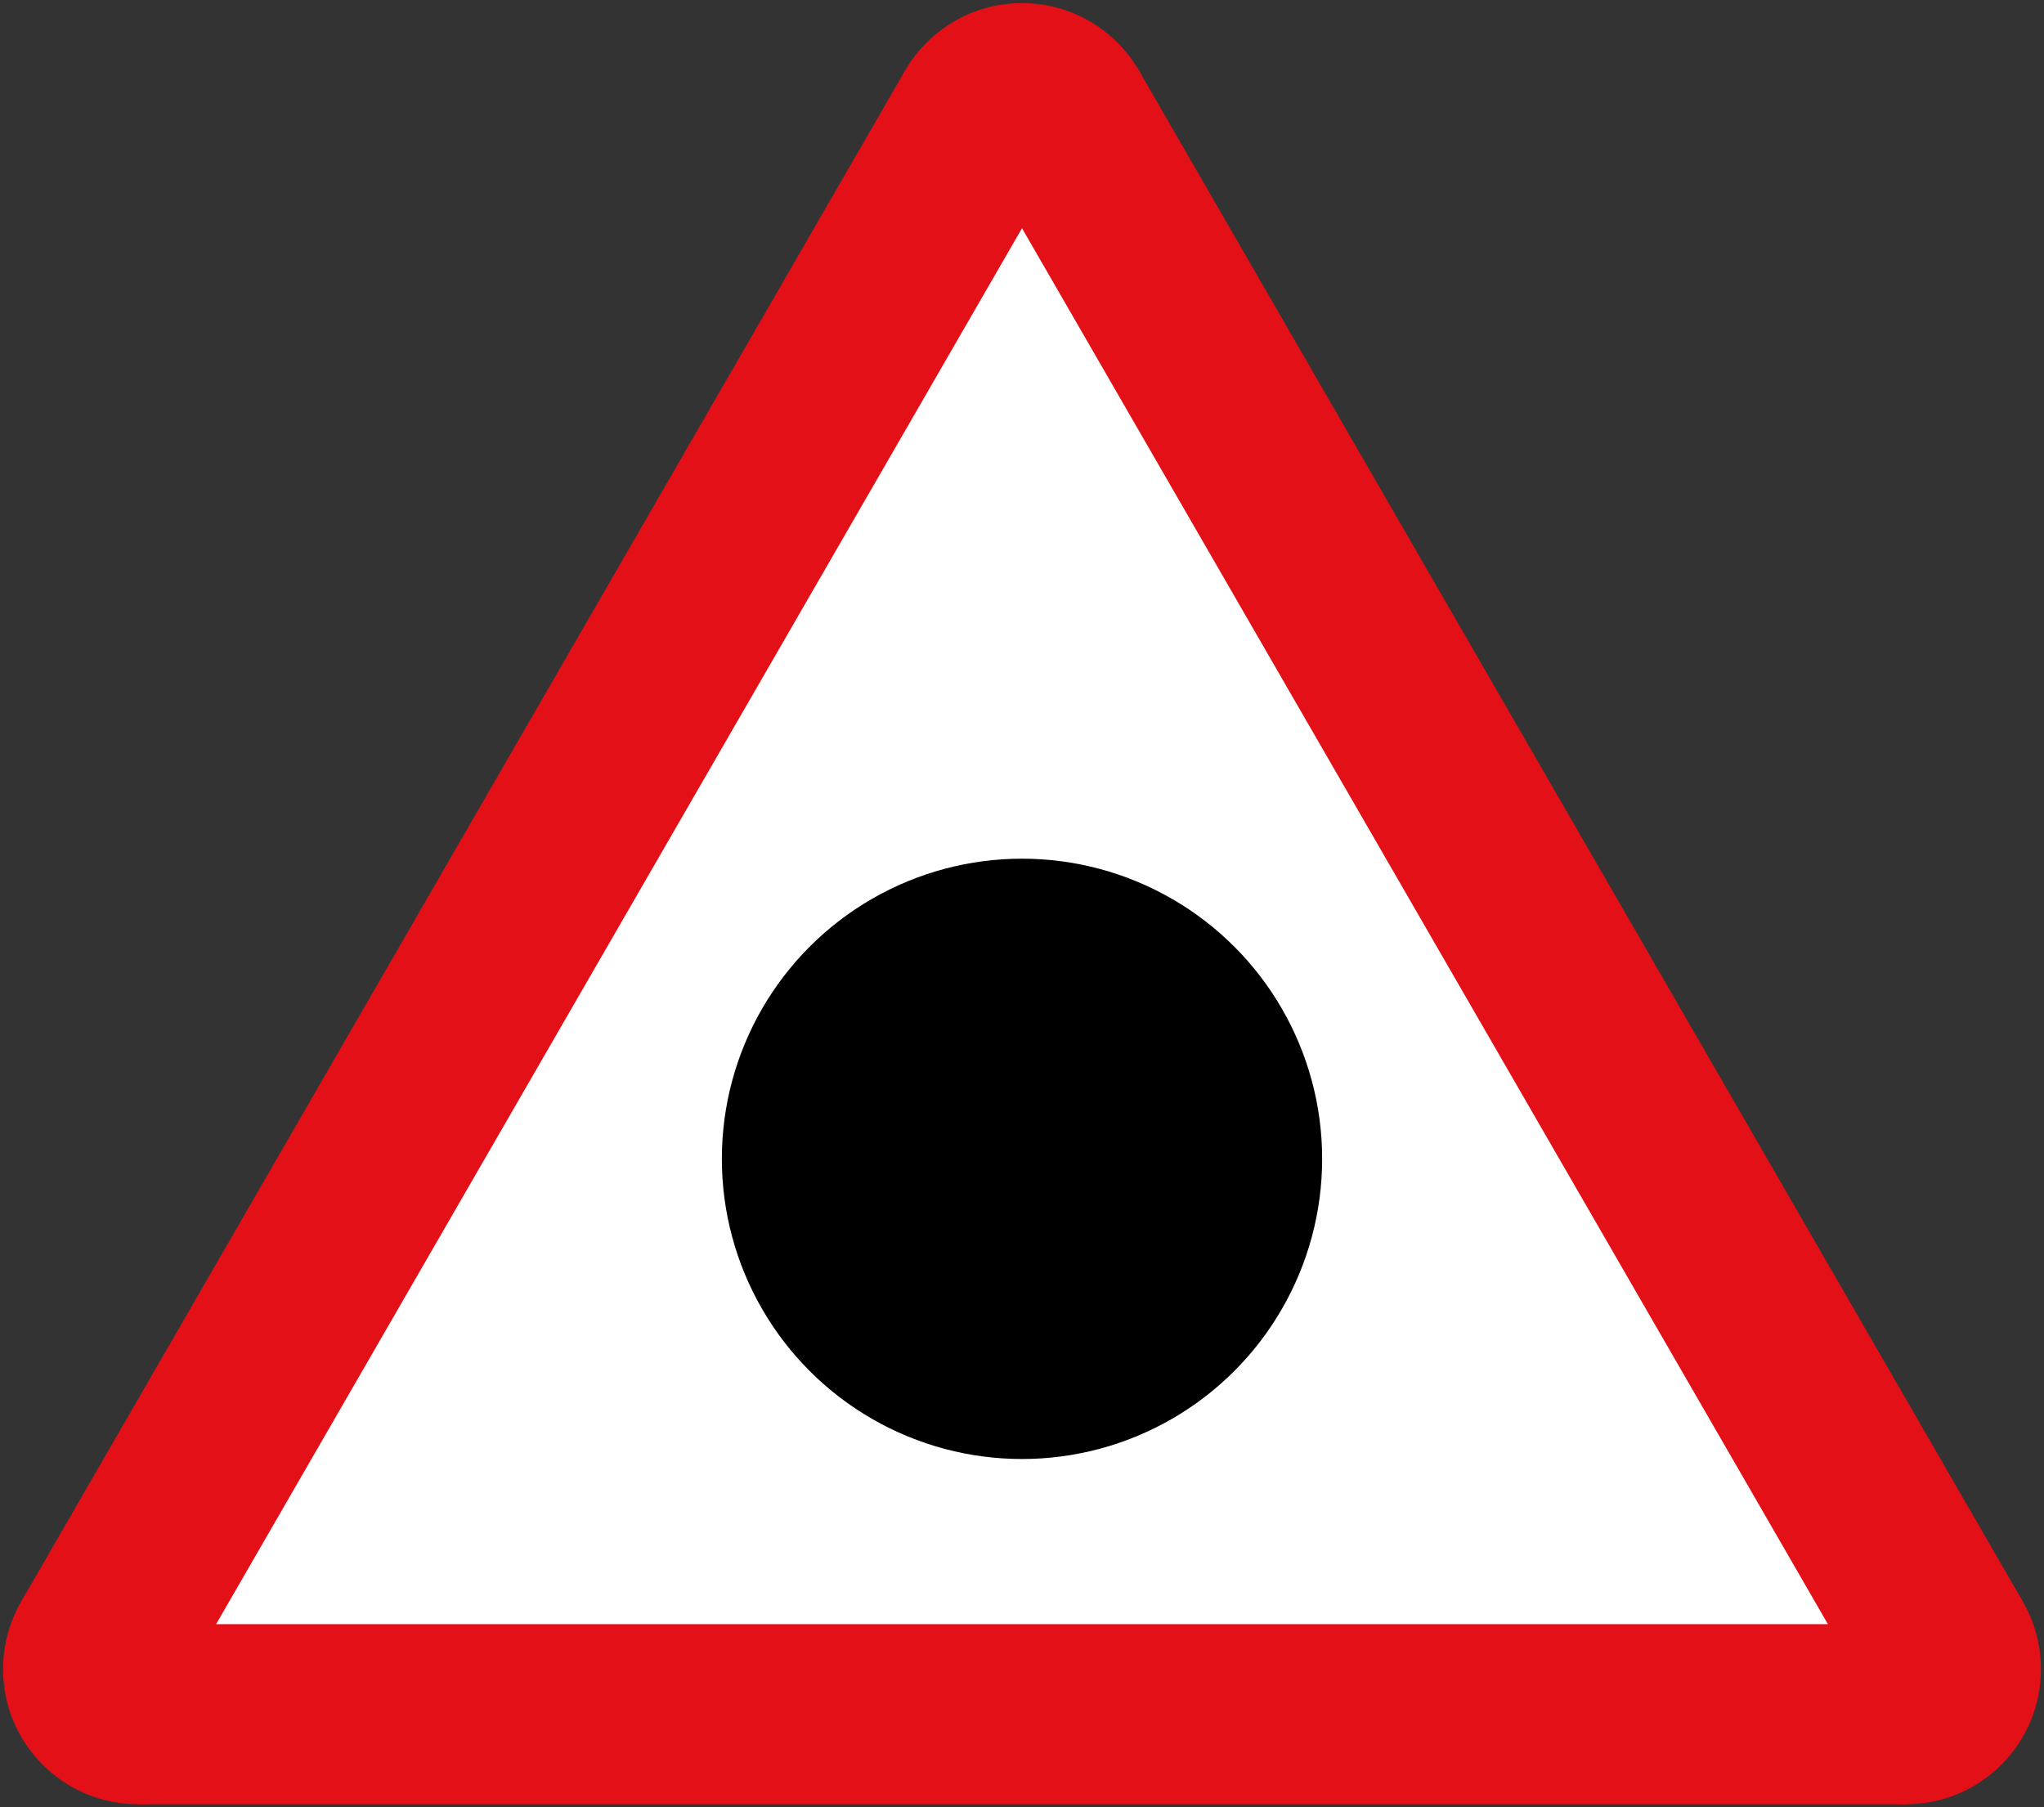 <?xml version="1.0"?>
<svg xmlns="http://www.w3.org/2000/svg" width="681" height="602.12" fill-rule="evenodd">
<rect width="100%" height="100%" fill="#333333" stroke="none"/>
<path d="M46.019,601.088 7.048,533.588 301.529,23.532 379.471,23.532 673.952,533.588 634.981,601.088" fill="#e31017" stroke="none"/>
<circle cx="340.5" cy="46.032" r="45" fill="#e31017" stroke="none"/>
<circle cx="634.981" cy="556.088" r="45" fill="#e31017" stroke="none"/>
<circle cx="46.019" cy="556.088" r="45" fill="#e31017" stroke="none"/>
<path d="M72,541.088 340.5,76.032 609,541.088" fill="#fff" stroke="none"/>
<circle cx="340.5" cy="386.07" r="100" fill="#000" stroke="none"/>
</svg>